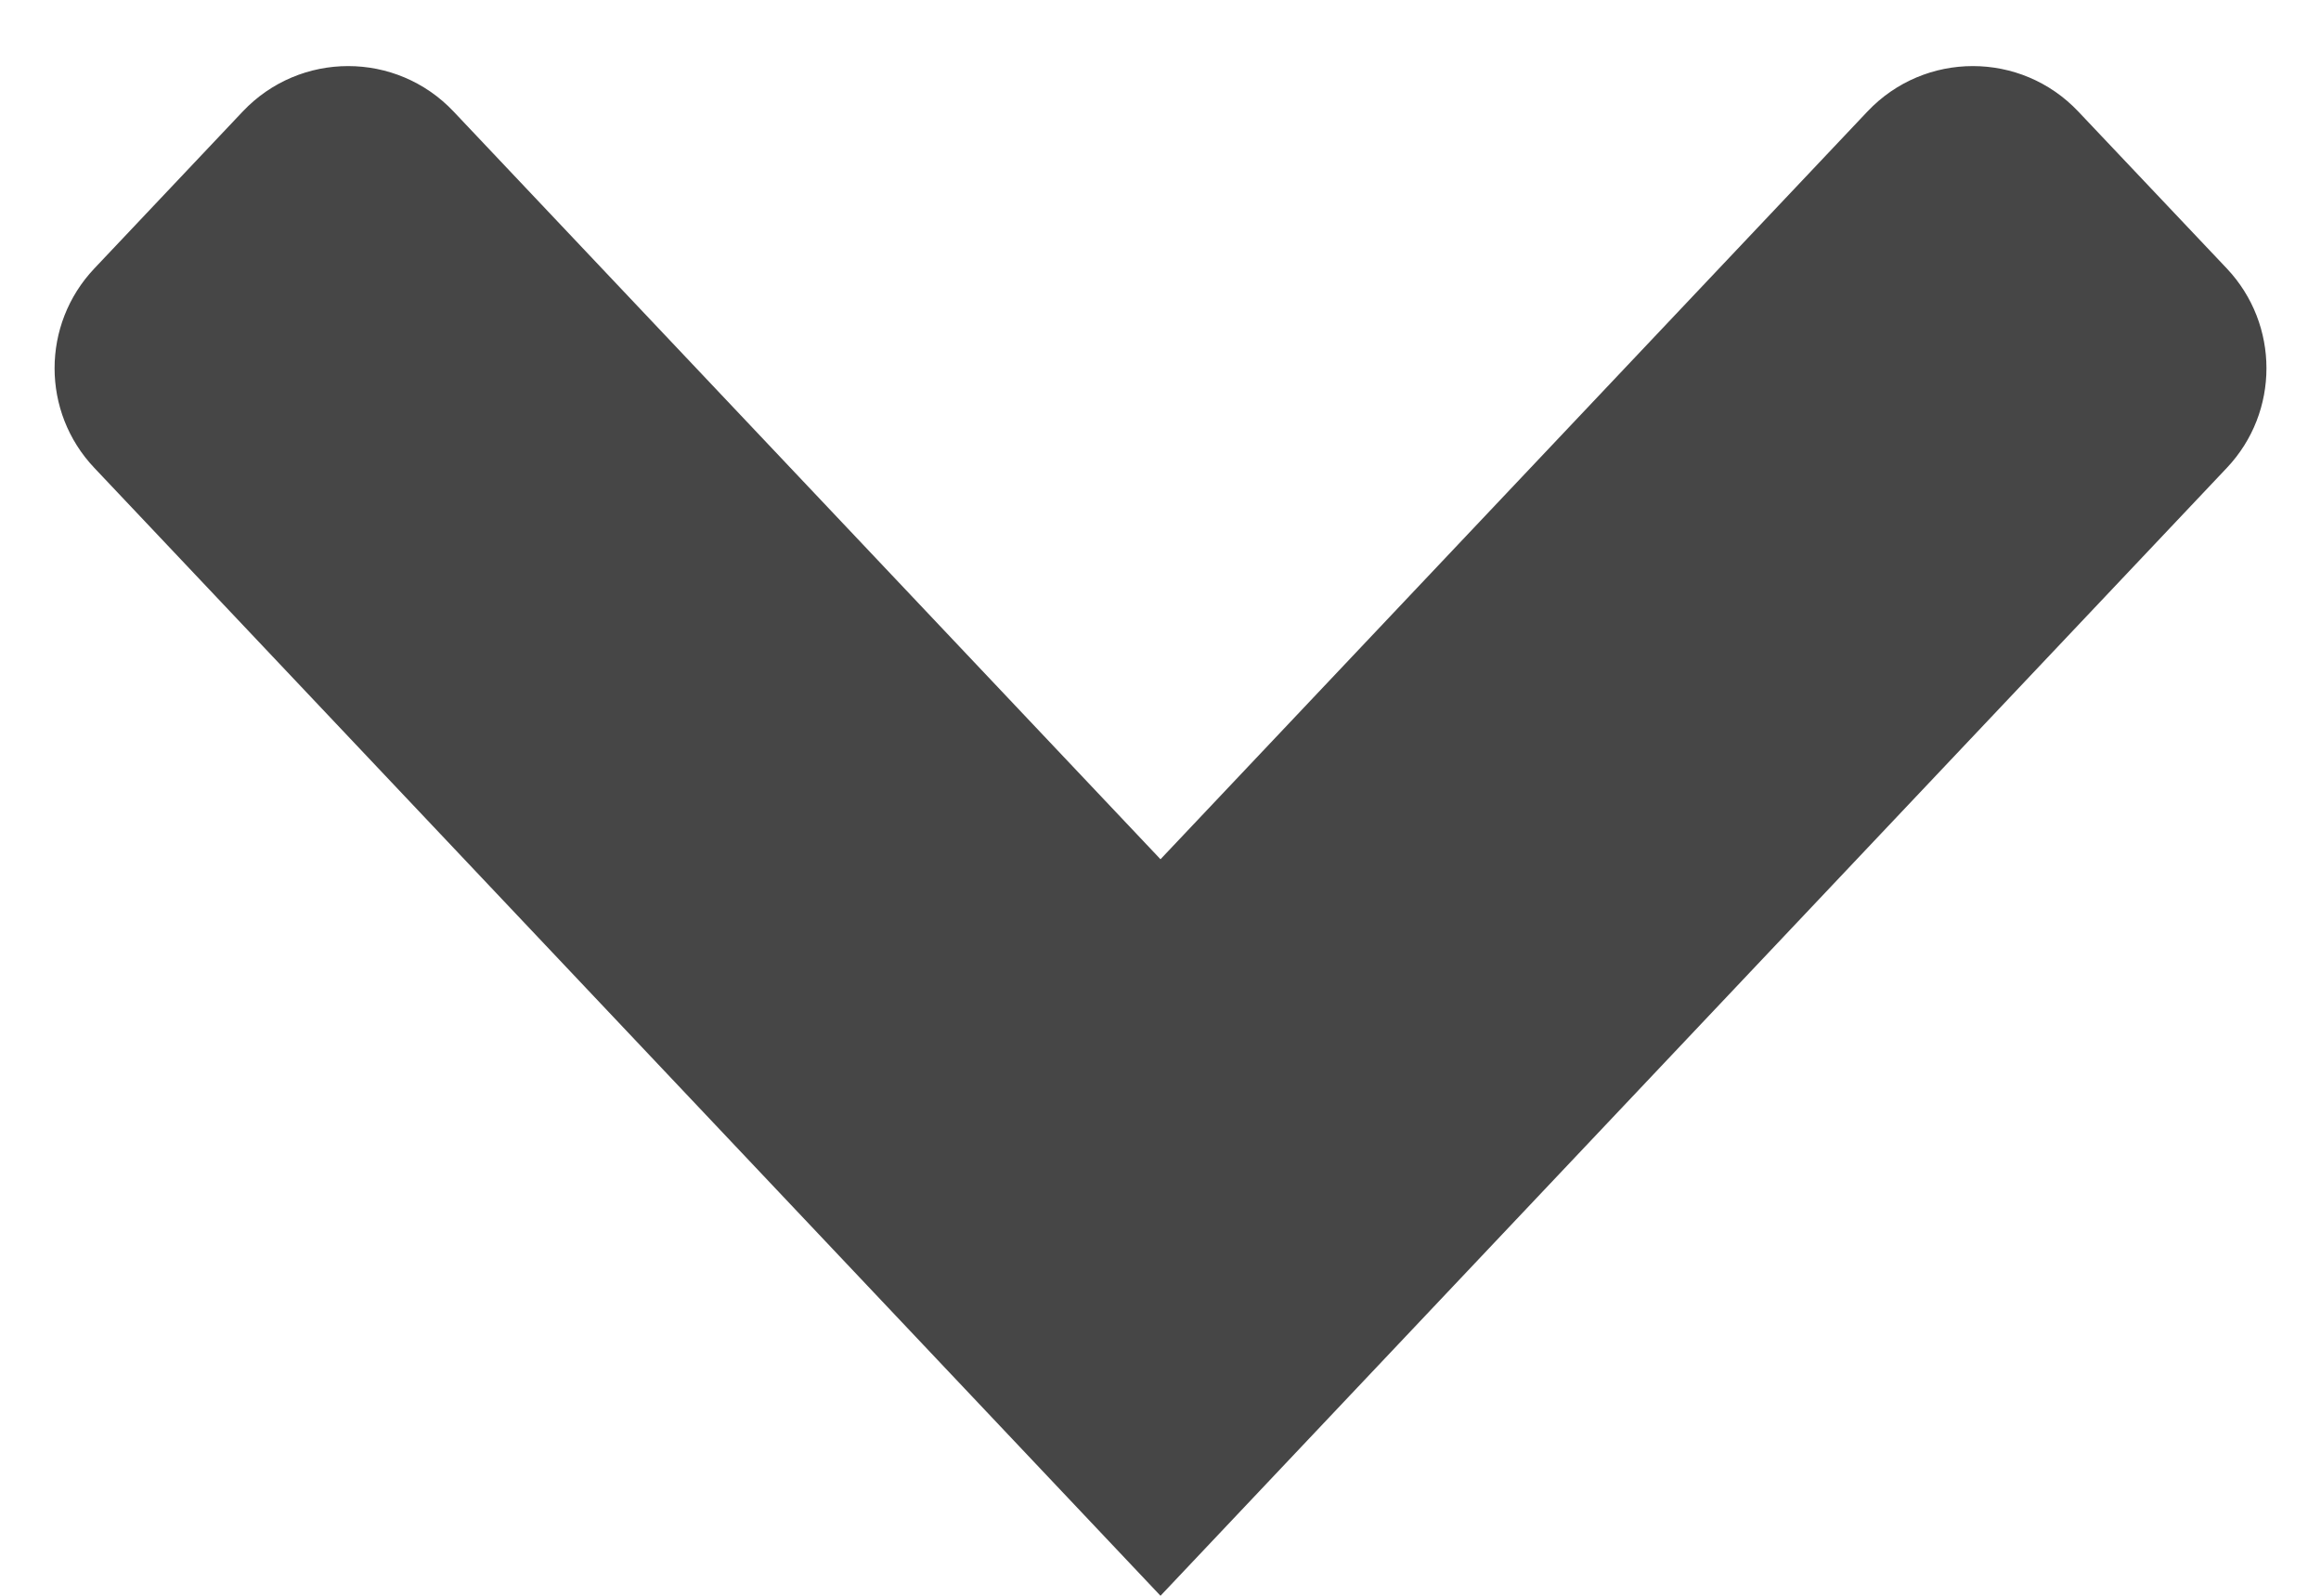 <svg width="16" height="11" viewBox="0 0 16 11" fill="none" xmlns="http://www.w3.org/2000/svg">
<path fill-rule="evenodd" clip-rule="evenodd" d="M0.65 3.225C0.285 2.84 0.285 2.237 0.65 1.851L1.673 0.769C2.068 0.351 2.732 0.351 3.127 0.769L8 5.923L12.873 0.769C13.268 0.351 13.932 0.351 14.327 0.769L15.351 1.851C15.715 2.237 15.715 2.84 15.351 3.225L8 11L0.65 3.225Z" fill="#464646"/>
</svg>
